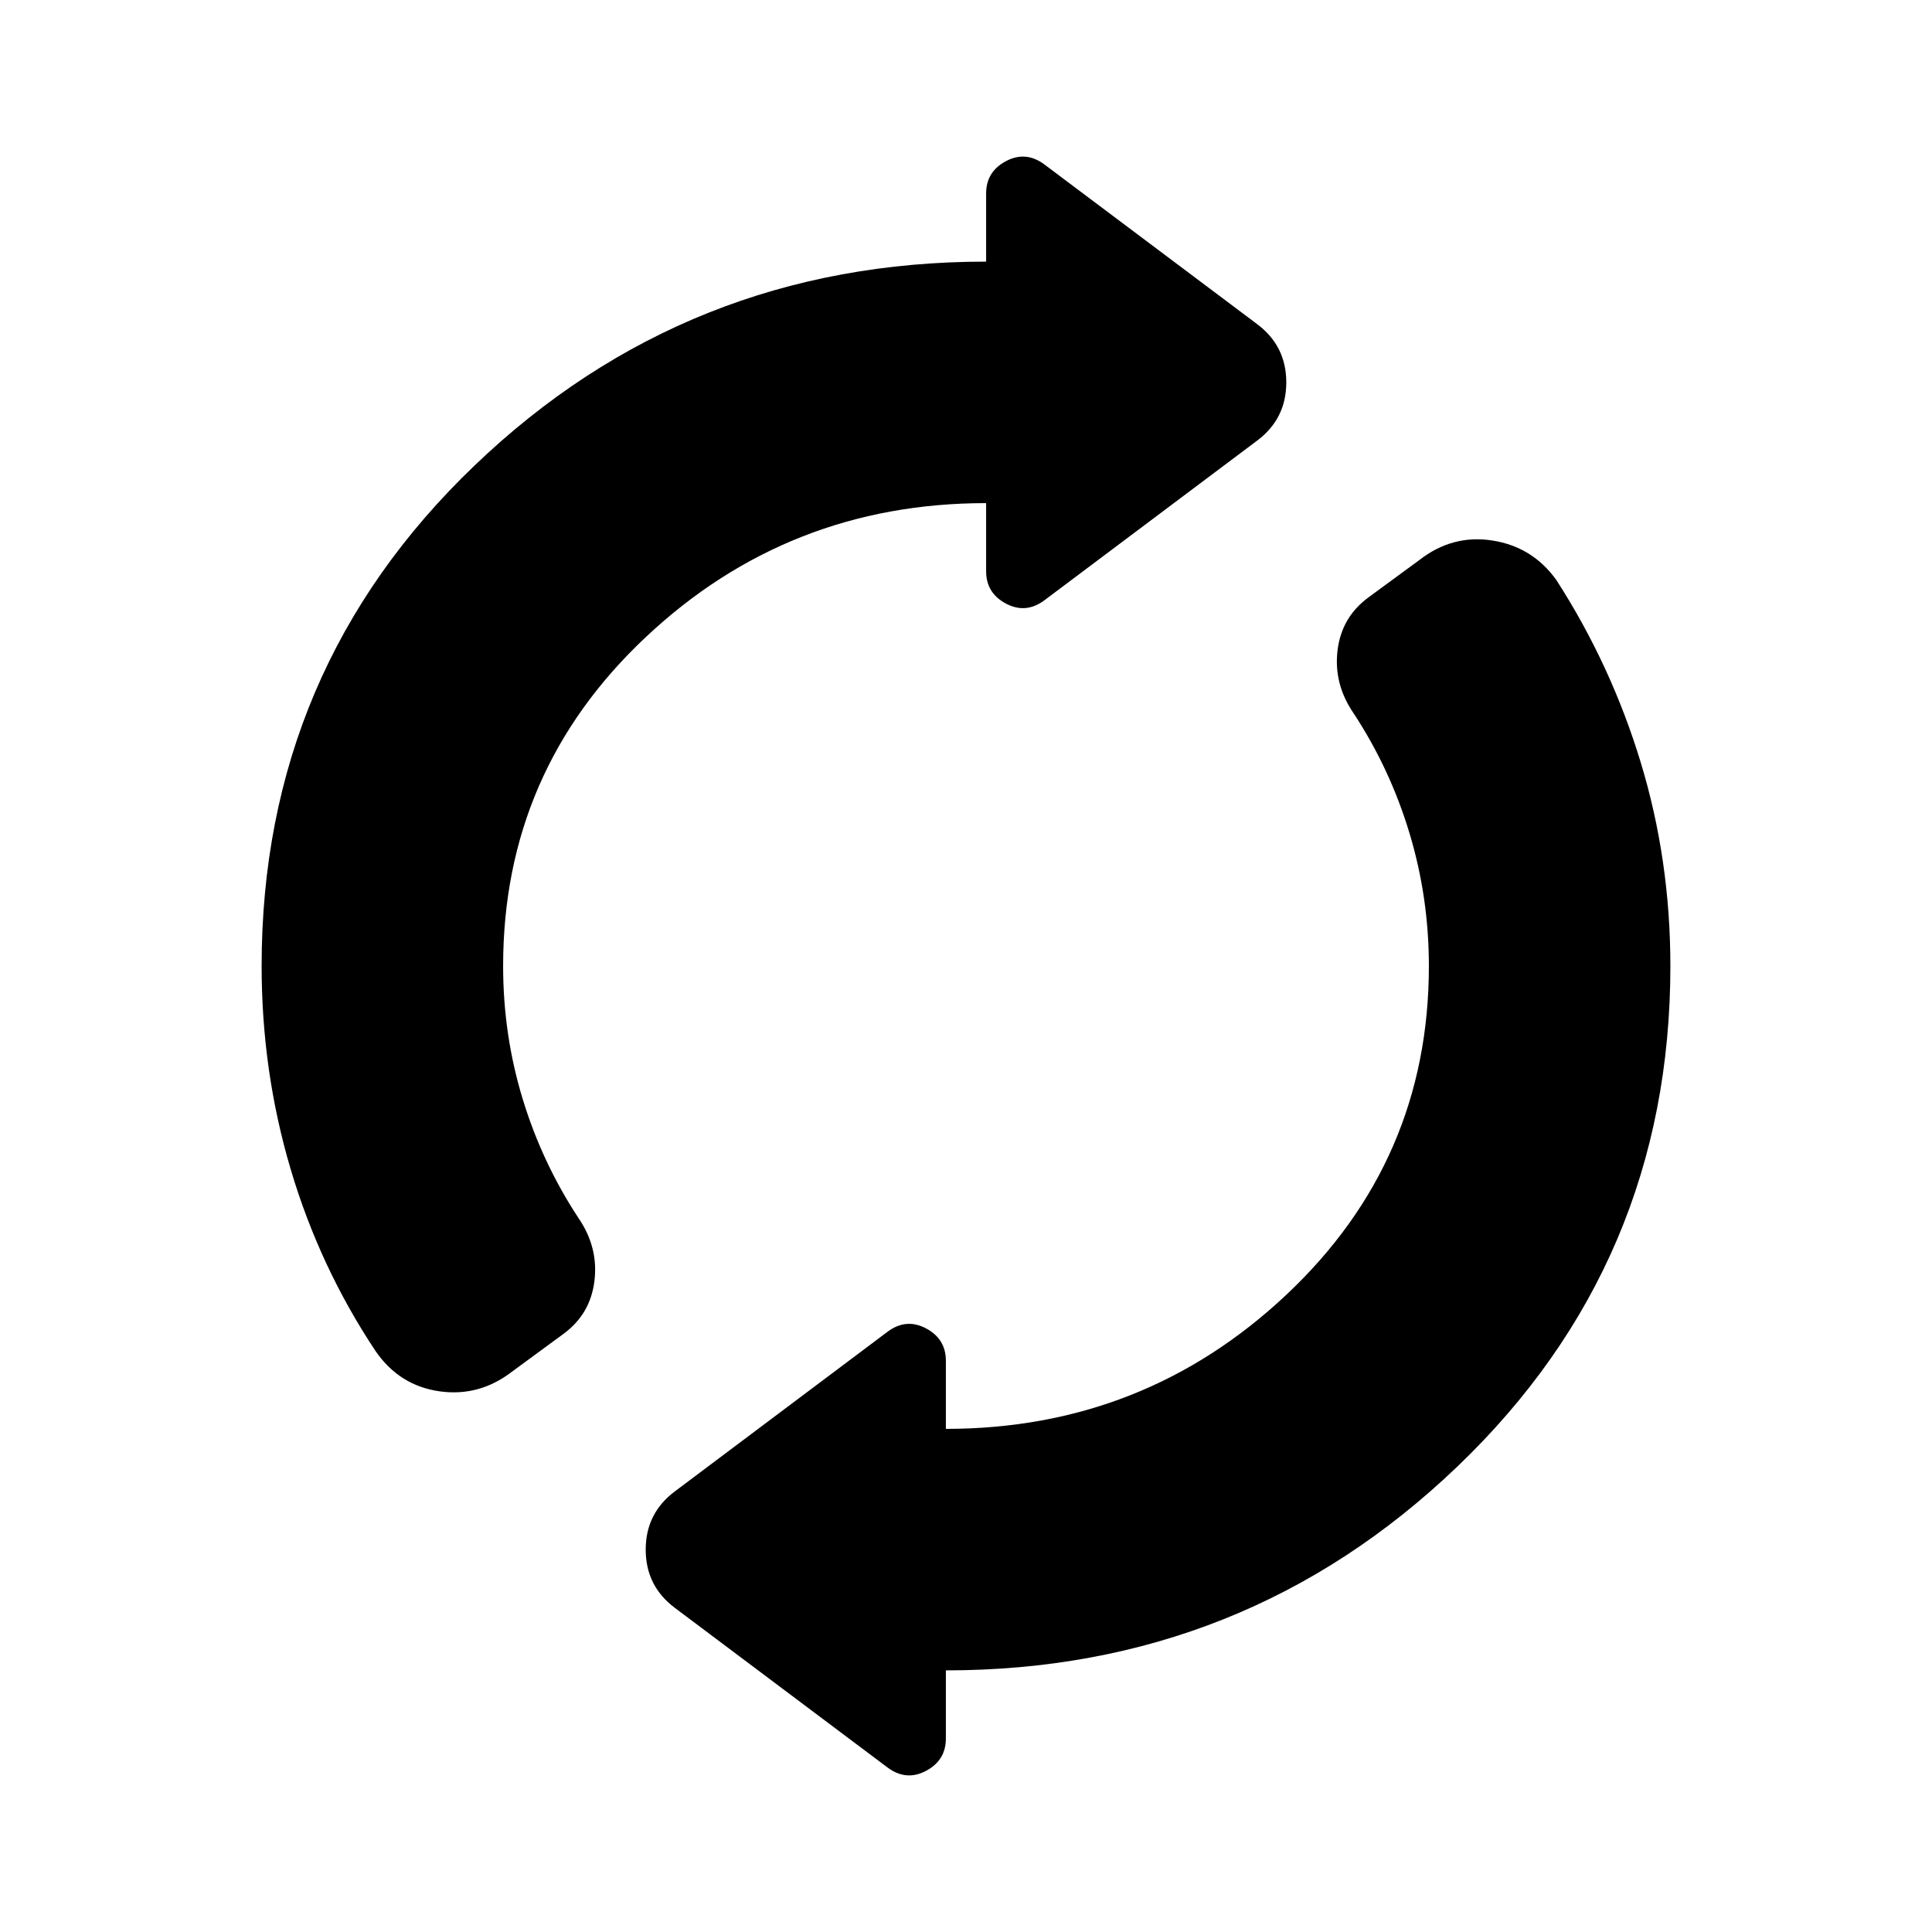 <svg xmlns="http://www.w3.org/2000/svg" height="24" viewBox="0 -960 960 960" width="24"><path d="M130.001-480q0-147.307 105.769-248.653t254.231-101.346v-33.846q0-10.846 9.846-16.077 9.846-5.23 19.077 1.616l105.767 79.383q14.462 10.846 14.462 28.923 0 18.077-14.462 28.923l-105.767 79.383q-9.231 6.846-19.077 1.616-9.846-5.231-9.846-16.077v-33.846q-98.308 0-169.155 66.616Q249.999-576.77 249.999-480q0 34.154 9.693 66 9.692 31.846 27.846 59.385 9.846 14.461 7.846 31.038-2 16.577-15.462 26.423l-25.153 18.461q-16.461 12.846-36.346 10.039-19.884-2.808-31.73-19.885-27.846-41.846-42.269-90.5Q130.001-427.693 130.001-480Zm339.998 349.999v33.846q0 10.846-9.846 16.077-9.846 5.23-19.077-1.616l-105.767-79.383Q320.847-171.923 320.847-190q0-18.077 14.462-28.923l105.767-79.383q9.231-6.846 19.077-1.616 9.846 5.231 9.846 16.077v33.846q98.308 0 169.155-66.616Q710.001-383.23 710.001-480q0-34.154-9.693-66.193-9.692-32.038-27.846-59.577-9.846-14.461-7.846-31.038 2-16.577 15.462-26.423l25.153-18.461q16.461-12.846 36.346-9.73 19.884 3.115 31.73 19.576 27.231 42.231 41.962 90.692 14.73 48.462 14.73 101.154 0 147.307-105.769 248.653T469.999-130.001Z"/></svg>